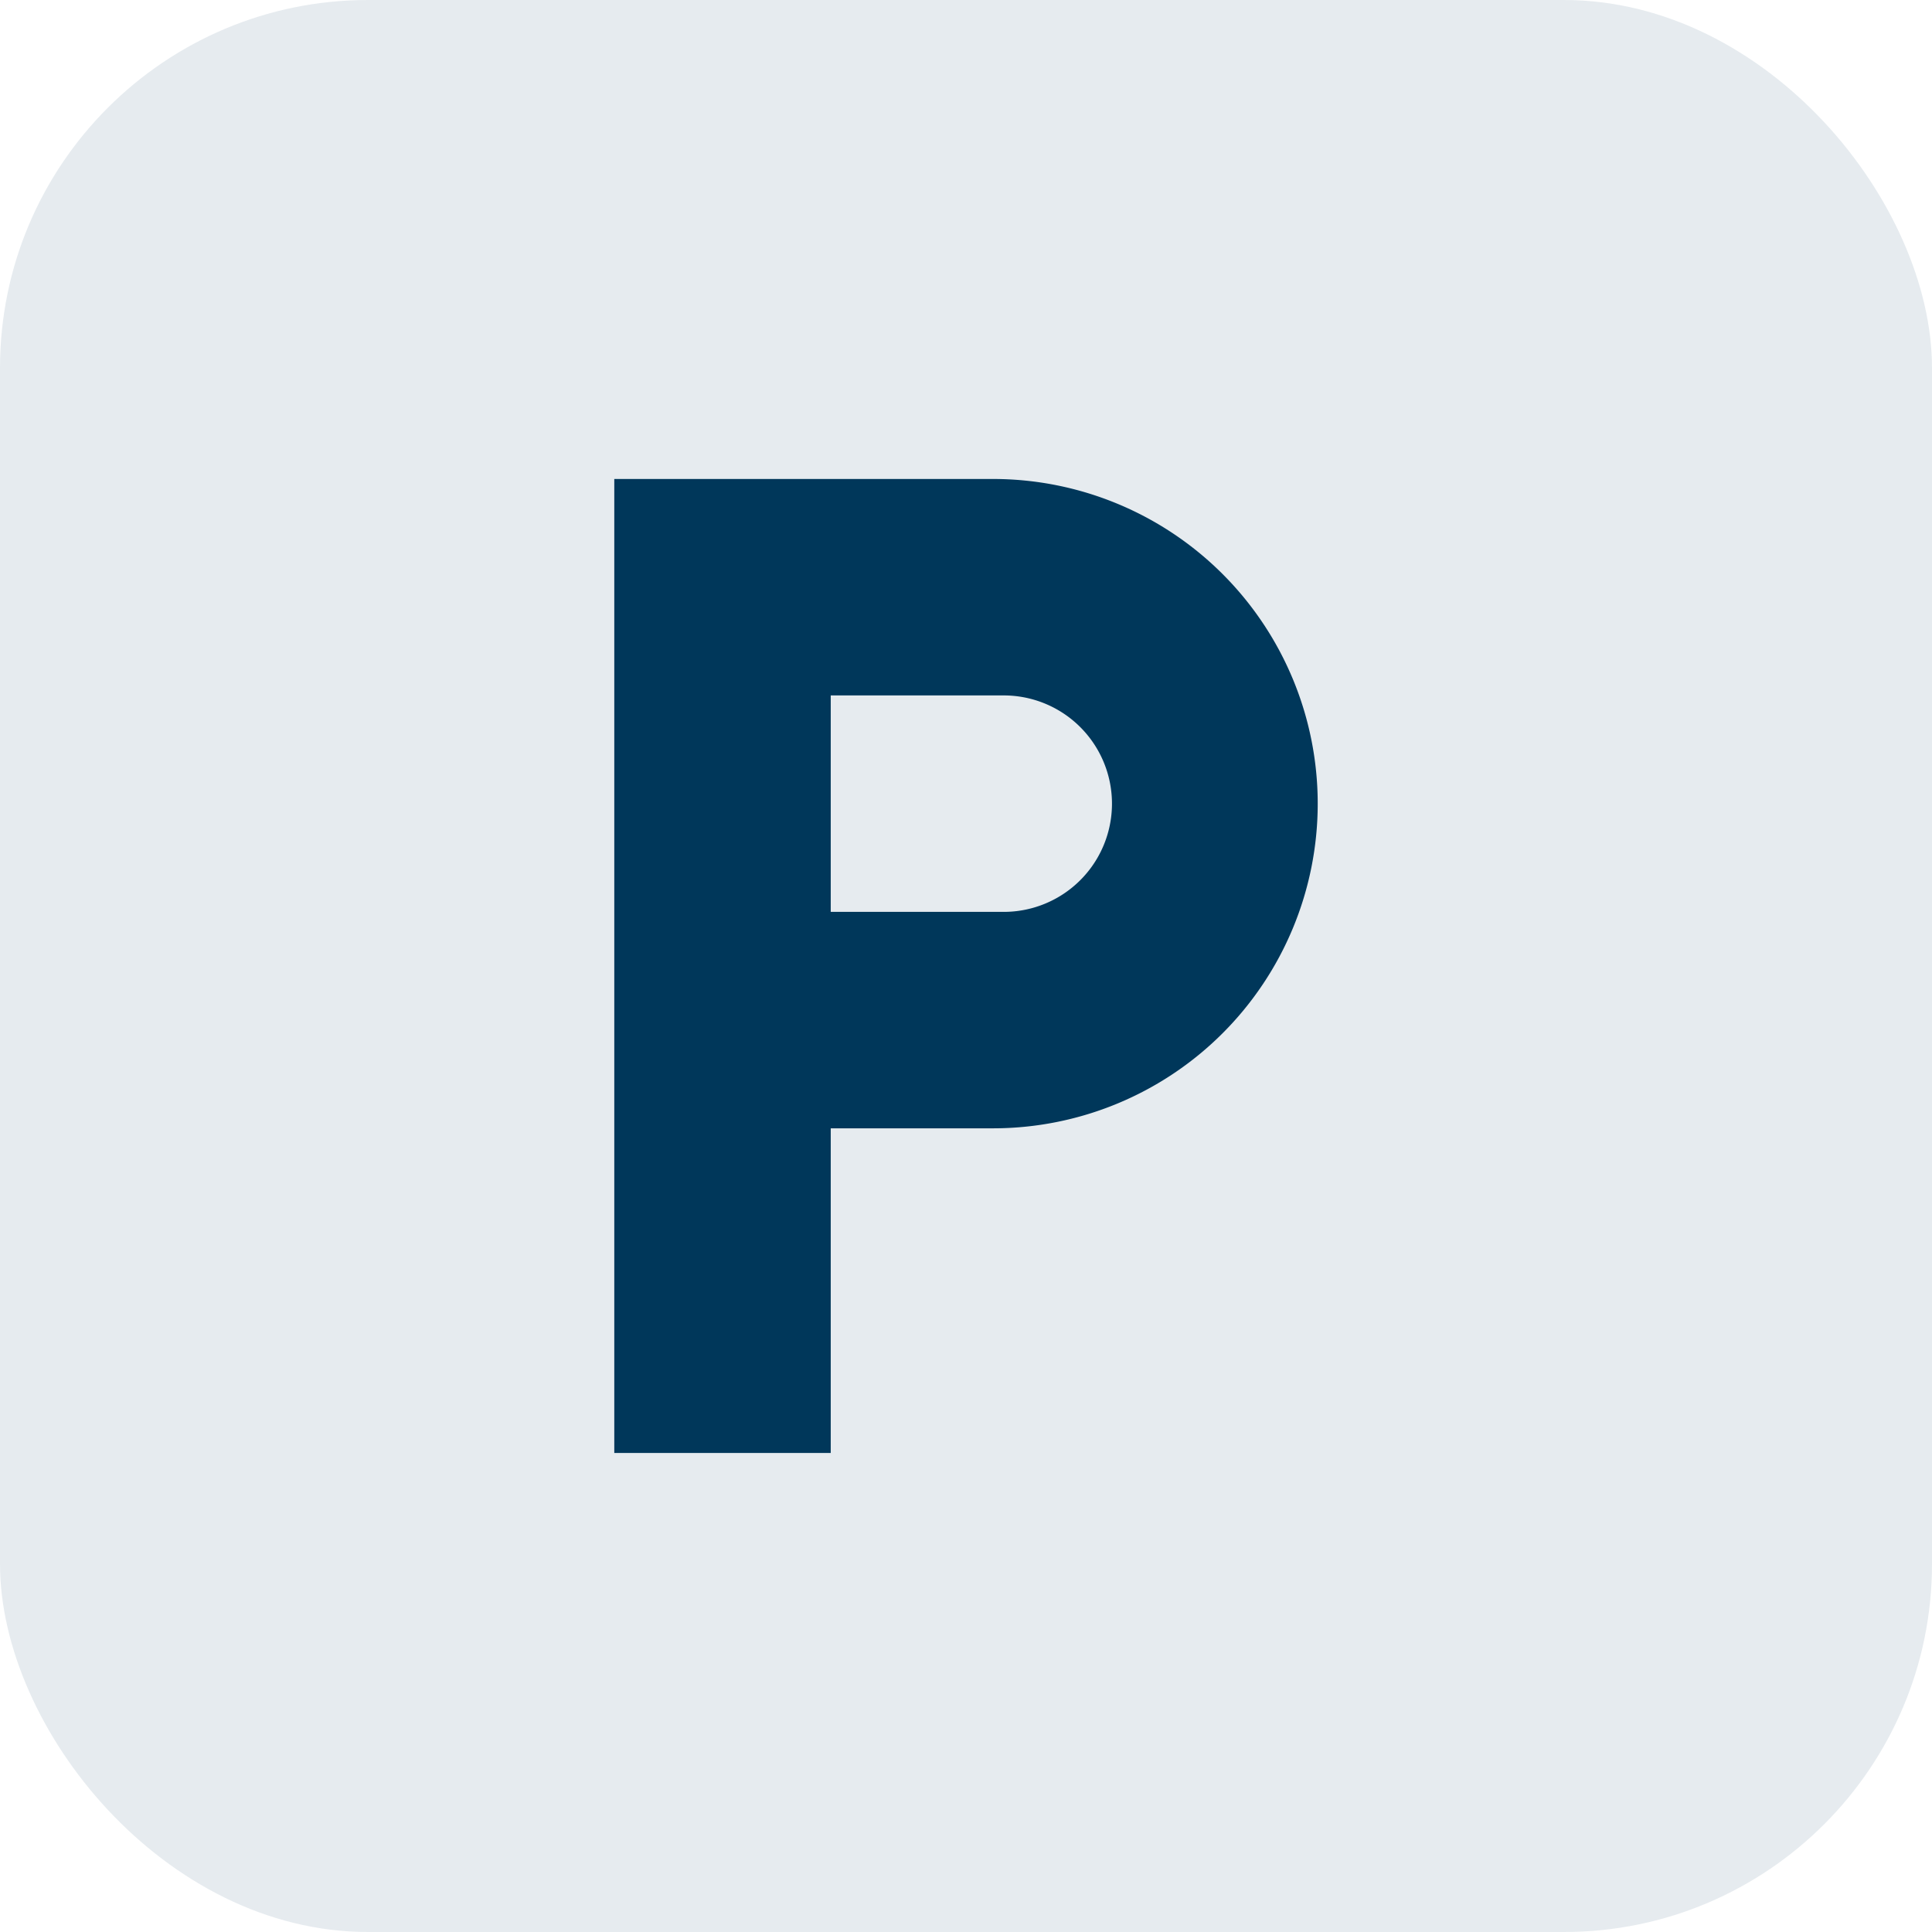 <svg xmlns="http://www.w3.org/2000/svg" width="63" height="63" viewBox="0 0 63 63">
  <g id="Group_1929" data-name="Group 1929" transform="translate(-638 -422)">
    <rect id="Rectangle_2457" data-name="Rectangle 2457" width="63" height="63" rx="12" transform="translate(638 422)" fill="#00375a" opacity="0.1"/>
    <path id="Parking-1" d="M62.351,25H50V56.761h7.058V46.174h5.293a10.587,10.587,0,1,0,0-21.174ZM62.7,39.116H57.058V32.058H62.7a3.529,3.529,0,1,1,0,7.058Z" transform="translate(608.031 412.619)" fill="#00375a"/>
  </g>
</svg>
